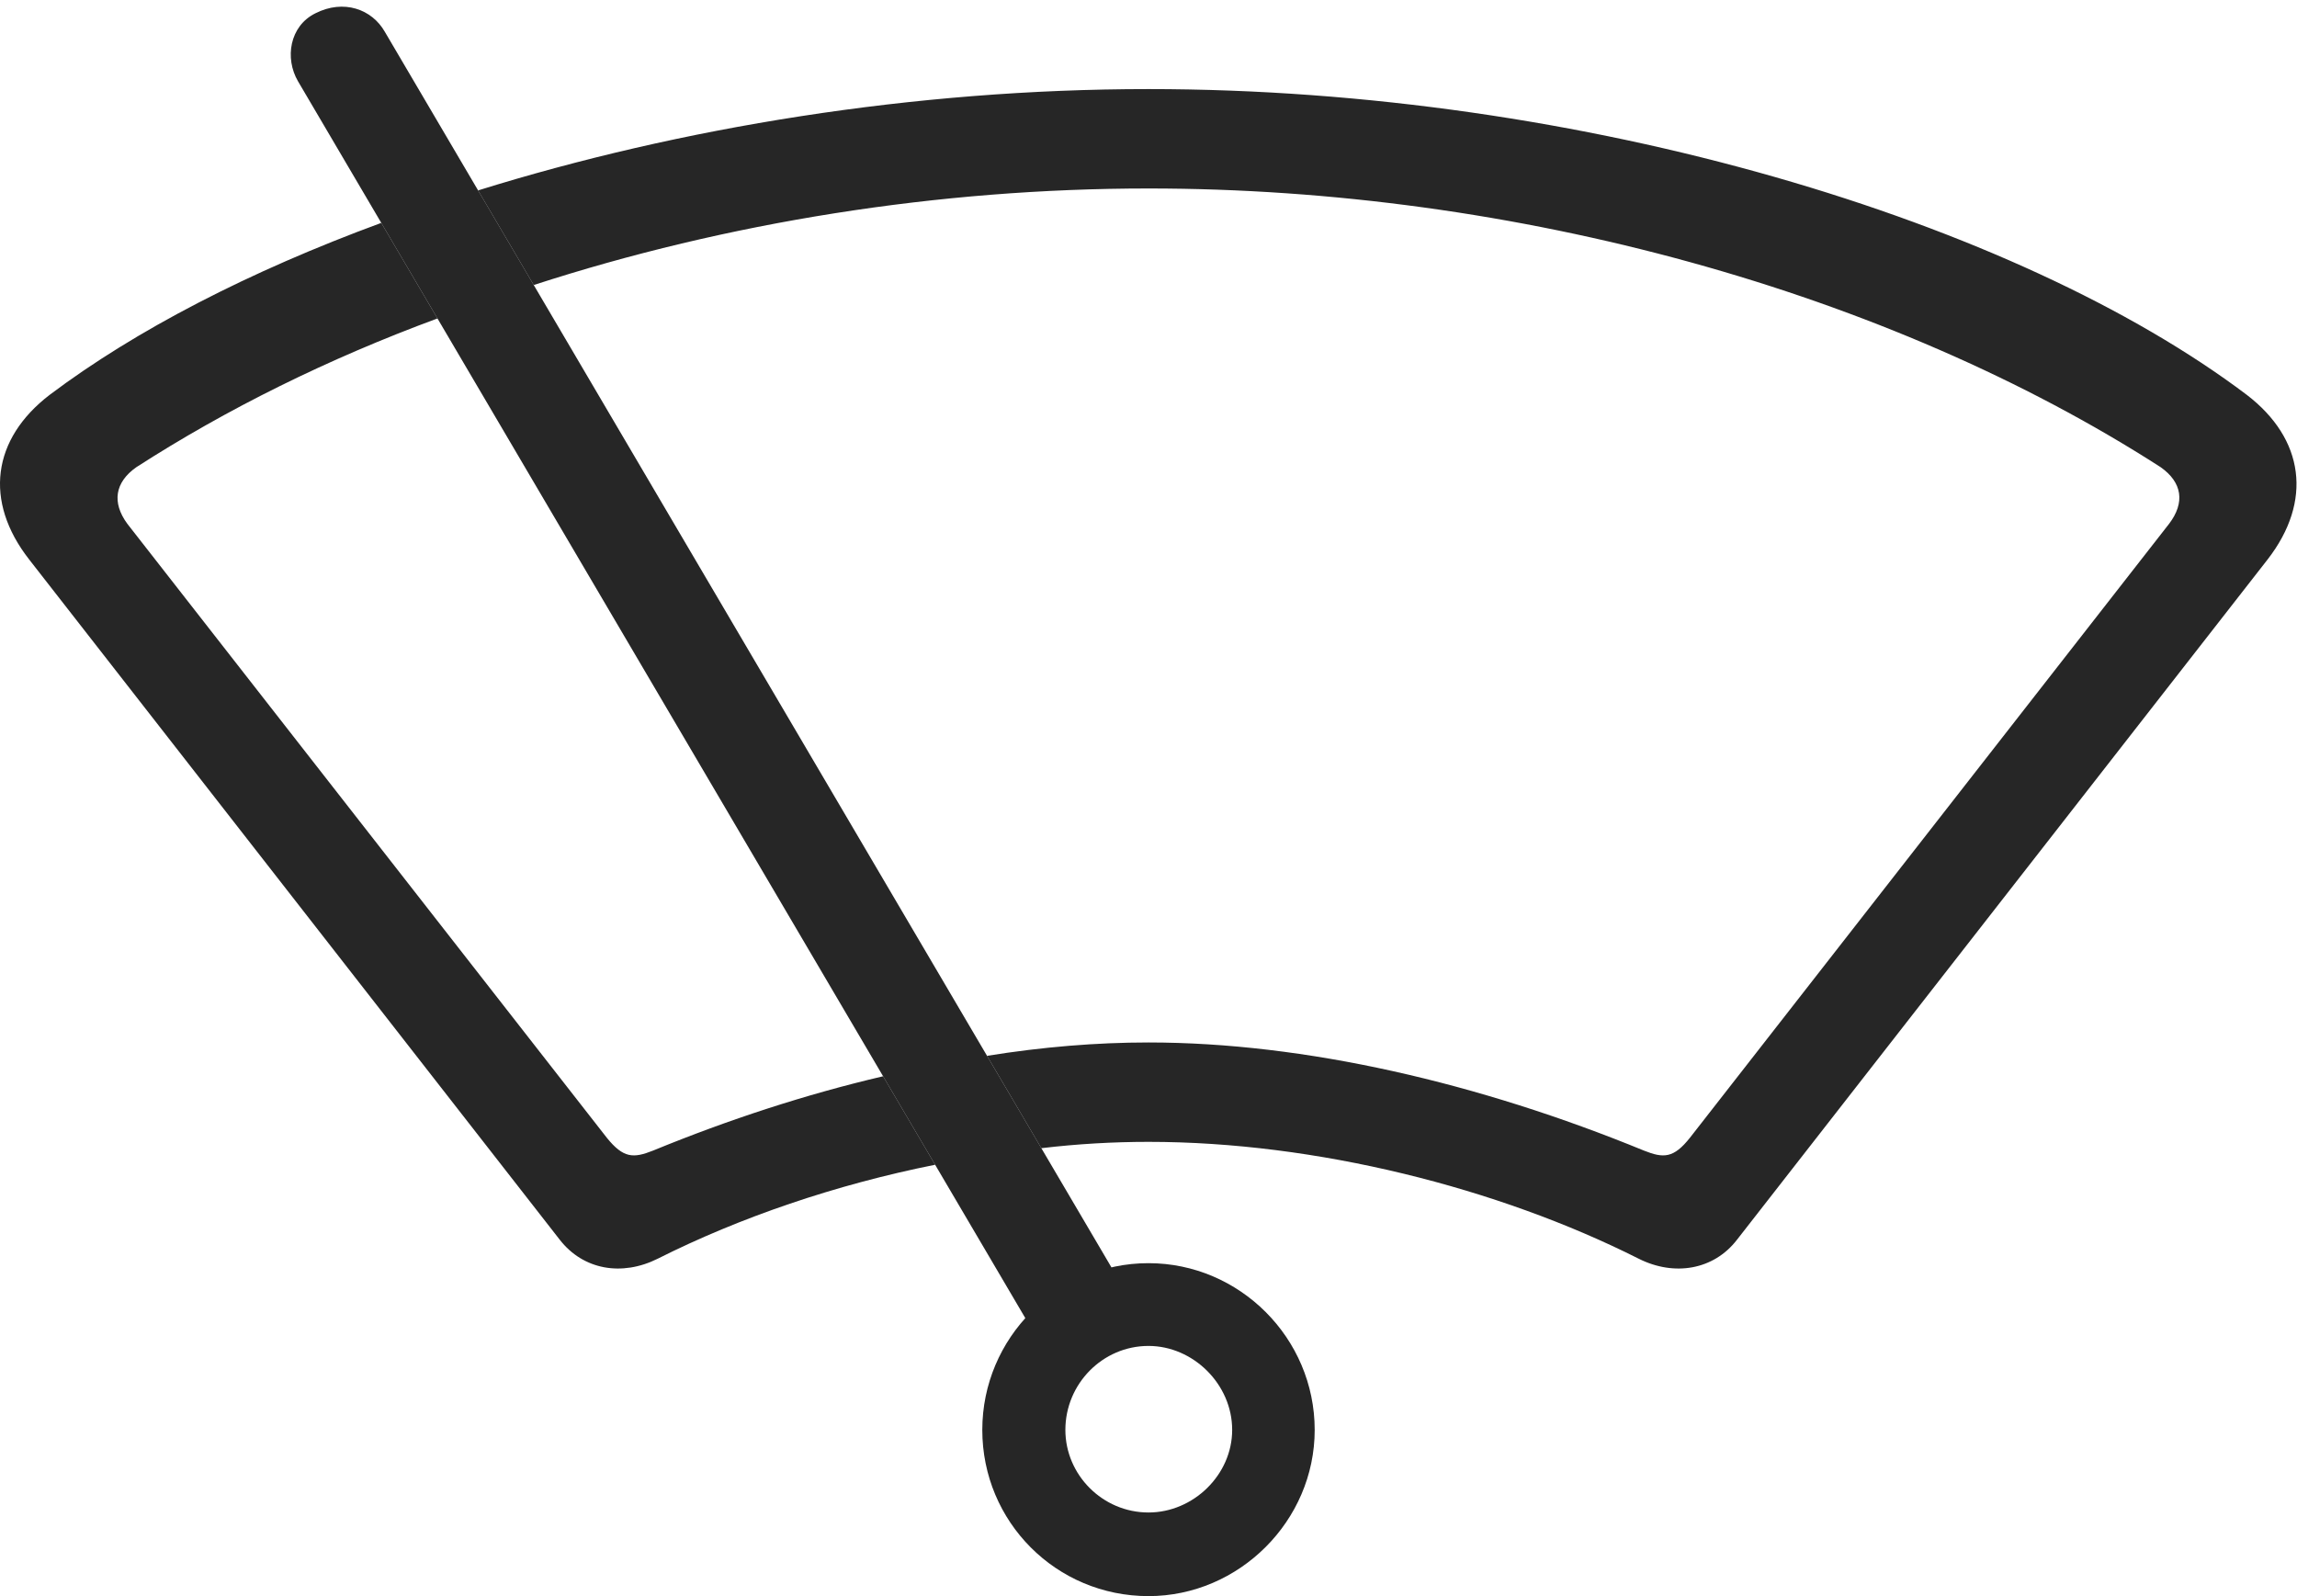 <?xml version="1.0" encoding="UTF-8"?>
<!--Generator: Apple Native CoreSVG 232.5-->
<!DOCTYPE svg
PUBLIC "-//W3C//DTD SVG 1.1//EN"
       "http://www.w3.org/Graphics/SVG/1.1/DTD/svg11.dtd">
<svg version="1.1" xmlns="http://www.w3.org/2000/svg" xmlns:xlink="http://www.w3.org/1999/xlink" width="139.708" height="97.076">
 <g>
  <rect height="97.076" opacity="0" width="139.708" x="0" y="0"/>
  <path d="M136.651 24.013C140.151 26.691 140.673 30.483 137.916 34.032L105.648 75.4C104.228 77.244 101.829 77.638 99.674 76.557C91.097 72.238 80.033 69.448 69.854 69.448C67.712 69.448 65.53 69.572 63.337 69.833L60.034 64.216C63.386 63.676 66.677 63.403 69.854 63.403C79.361 63.403 89.97 65.868 99.992 69.981C101.182 70.455 101.795 70.448 102.786 69.197L131.931 31.854C132.908 30.569 132.731 29.34 131.413 28.413C114.873 17.771 92.19 11.463 69.854 11.463C57.089 11.463 44.206 13.523 32.463 17.335L29.079 11.581C41.343 7.76 55.578 5.418 69.854 5.418C96.345 5.418 122.695 13.481 136.651 24.013ZM26.608 19.368C19.953 21.822 13.783 24.878 8.295 28.413C6.976 29.34 6.8 30.569 7.742 31.854L36.906 69.197C37.913 70.448 38.526 70.455 39.716 69.981C44.316 68.093 49.034 66.552 53.712 65.459L56.877 70.84C50.845 72.045 44.995 74.042 40 76.557C37.83 77.638 35.479 77.244 34.045 75.4L1.777 34.032C-0.999 30.483-0.477 26.691 3.023 24.013C8.238 20.087 15.17 16.505 23.19 13.556Z" fill="#000000" fill-opacity="0.85"/>
  <path d="M69.854 97.076C75.357 97.076 79.962 92.504 79.962 86.968C79.962 81.379 75.39 76.826 69.854 76.826C64.284 76.826 59.745 81.379 59.745 86.968C59.745 92.553 64.235 97.076 69.854 97.076ZM69.854 91.99C67.057 91.99 64.798 89.697 64.798 86.968C64.798 84.171 67.057 81.86 69.854 81.86C72.568 81.86 74.943 84.186 74.943 86.968C74.943 89.697 72.583 91.99 69.854 91.99ZM63.535 82.163L68.913 79.314L23.402 1.927C22.618 0.559 20.902-0.067 19.174 0.813C17.611 1.593 17.308 3.542 18.125 4.943Z" fill="#000000" fill-opacity="0.85"/>
 </g>
</svg>
